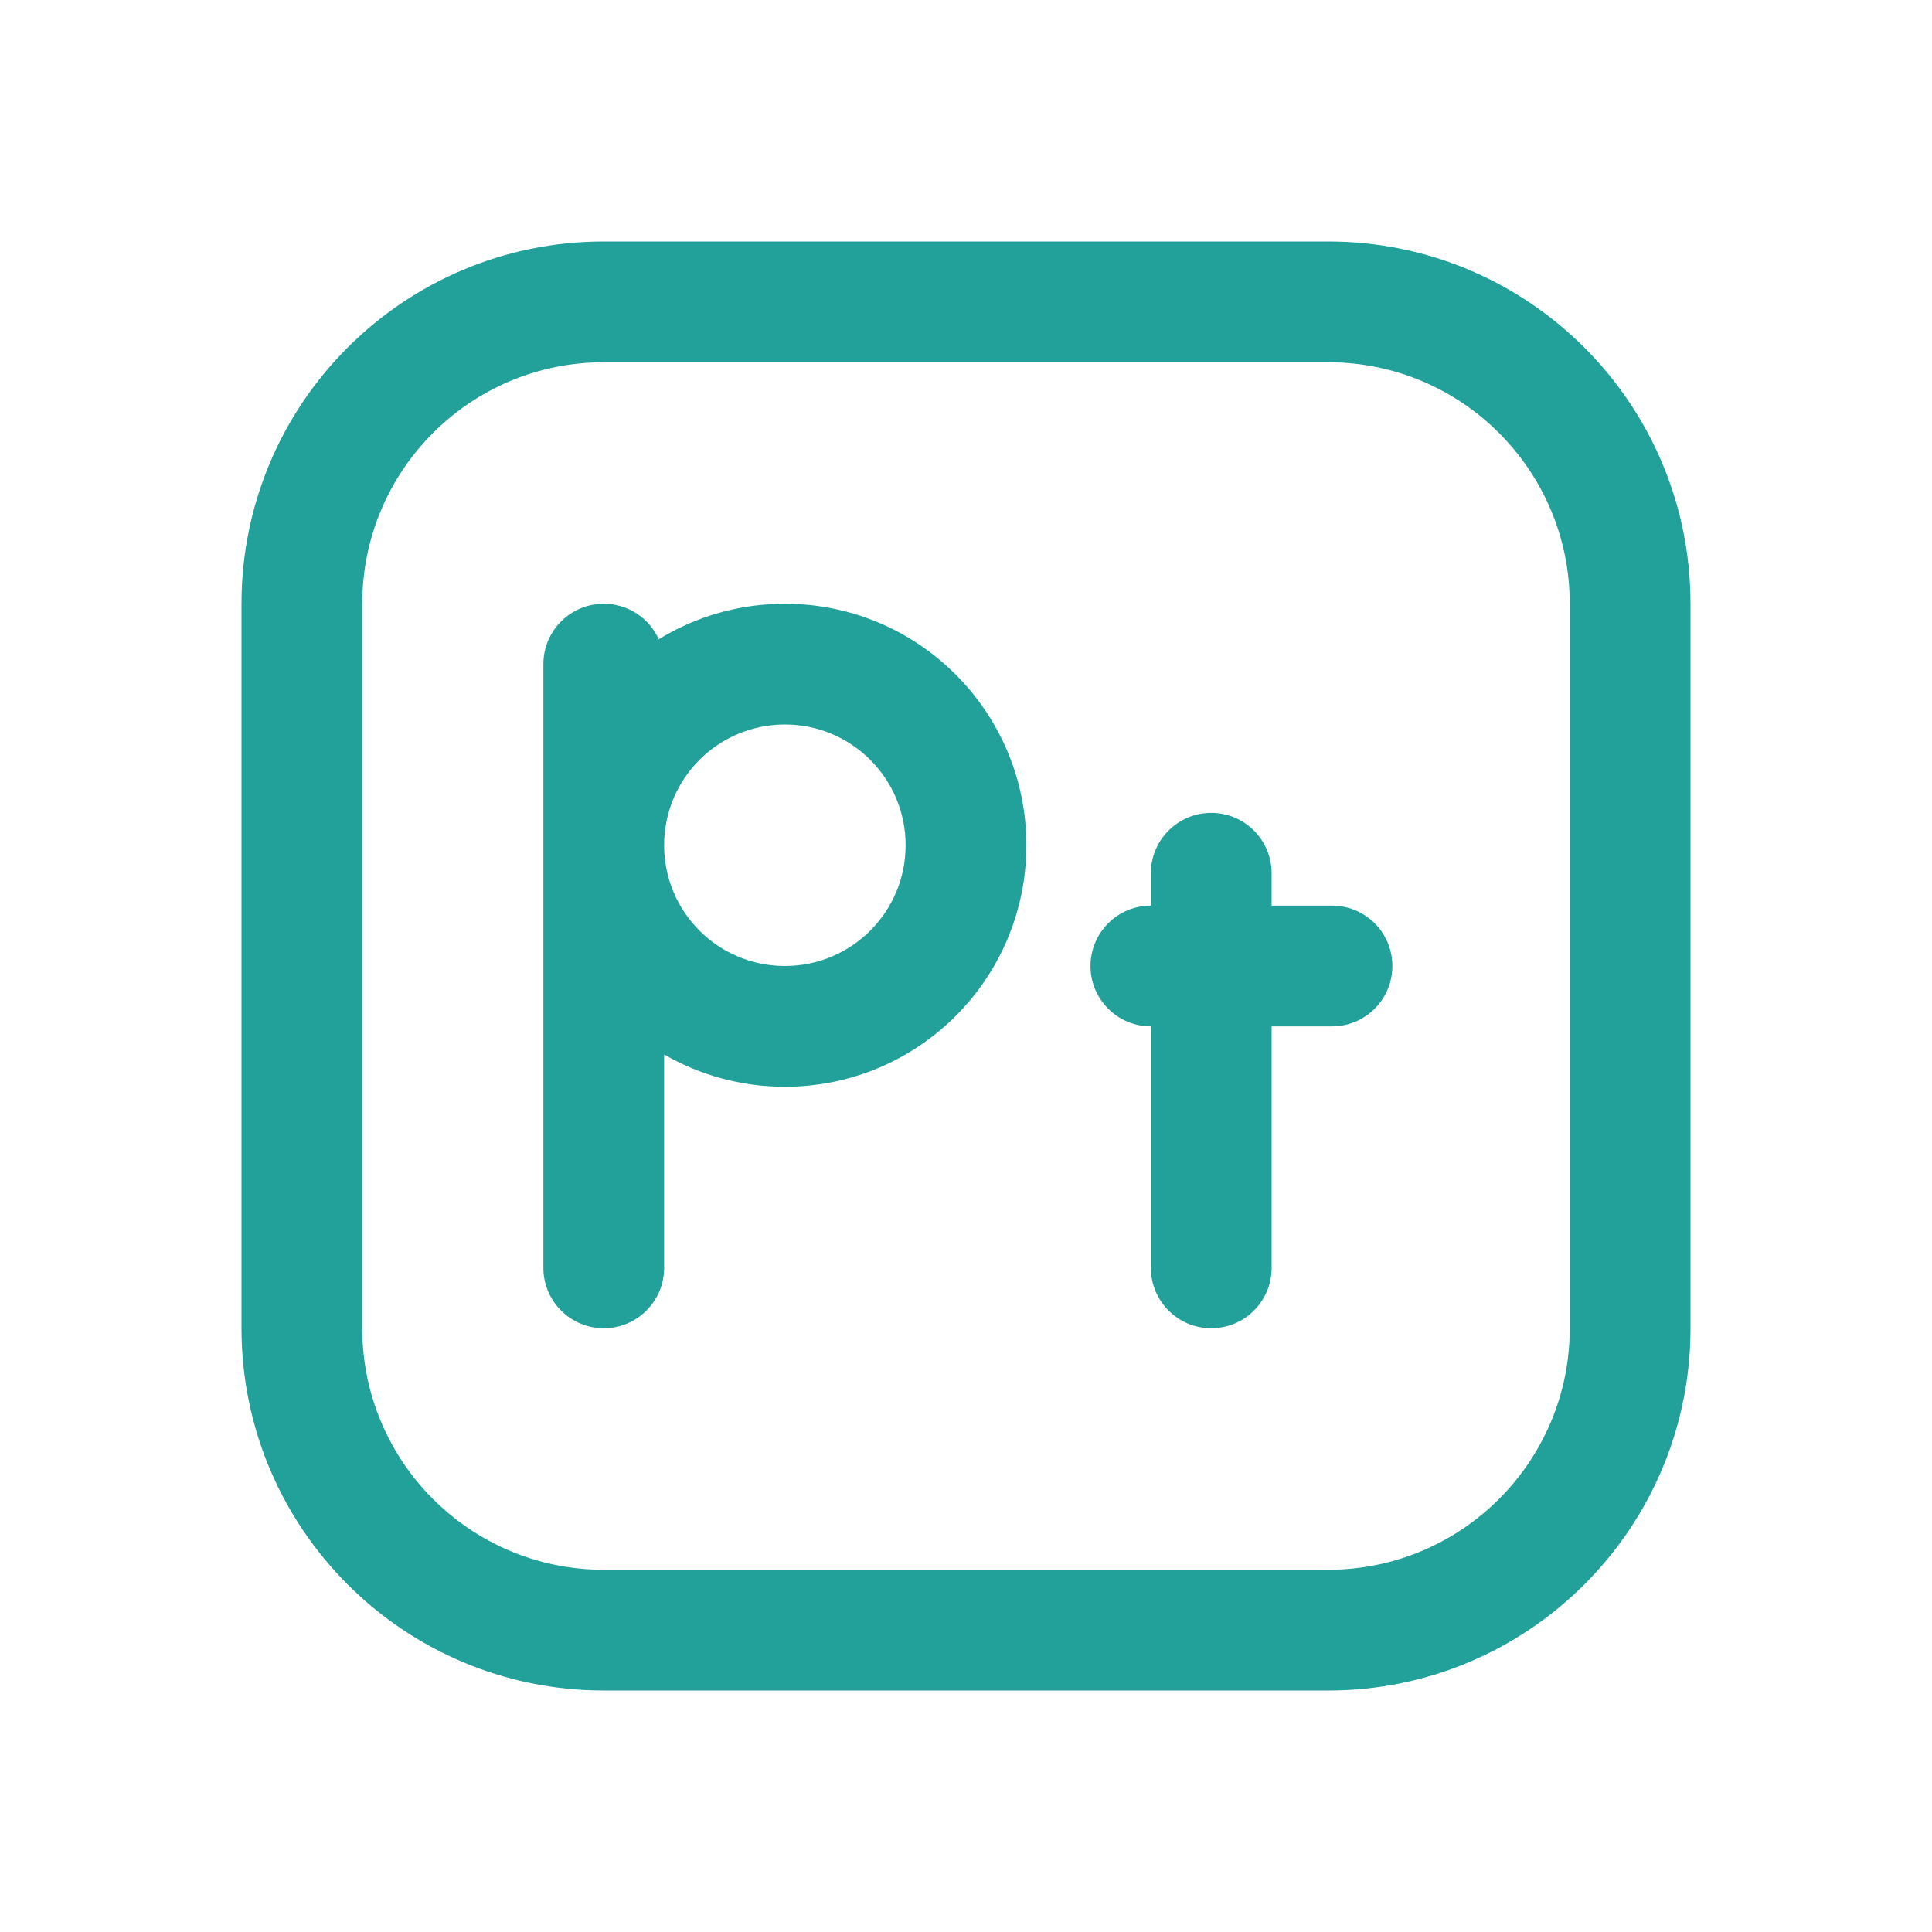 <svg width="32" height="32" viewBox="0 0 32 32" fill="none" xmlns="http://www.w3.org/2000/svg">
<path d="M20.062 13.464C20.615 13.464 21.062 13.912 21.062 14.464V15H22.062C22.615 15 23.062 15.448 23.062 16C23.062 16.552 22.615 17 22.062 17H21.062V21C21.062 21.552 20.615 22 20.062 22C19.51 22 19.062 21.552 19.062 21V17C18.51 17 18.062 16.552 18.062 16C18.062 15.448 18.51 15 19.062 15V14.464C19.062 13.912 19.51 13.464 20.062 13.464Z" fill="#21A19A"/>
<path fill-rule="evenodd" clip-rule="evenodd" d="M9 21C9 21.552 9.448 22 10 22C10.552 22 11 21.552 11 21V17.465C11.588 17.805 12.271 18 13 18C15.209 18 17 16.209 17 14C17 11.791 15.209 10 13 10C12.235 10 11.519 10.215 10.911 10.588C10.754 10.241 10.405 10 10 10C9.448 10 9 10.448 9 11V21ZM11 14C11 12.895 11.895 12 13 12C14.105 12 15 12.895 15 14C15 15.105 14.105 16 13 16C11.895 16 11 15.105 11 14Z" fill="#21A19A"/>
<path fill-rule="evenodd" clip-rule="evenodd" d="M10 4C6.686 4 4 6.686 4 10V22C4 25.314 6.686 28 10 28H22C25.314 28 28 25.314 28 22V10C28 6.686 25.314 4 22 4H10ZM22 6H10C7.791 6 6 7.791 6 10V22C6 24.209 7.791 26 10 26H22C24.209 26 26 24.209 26 22V10C26 7.791 24.209 6 22 6Z" fill="#21A19A"/>
</svg>
